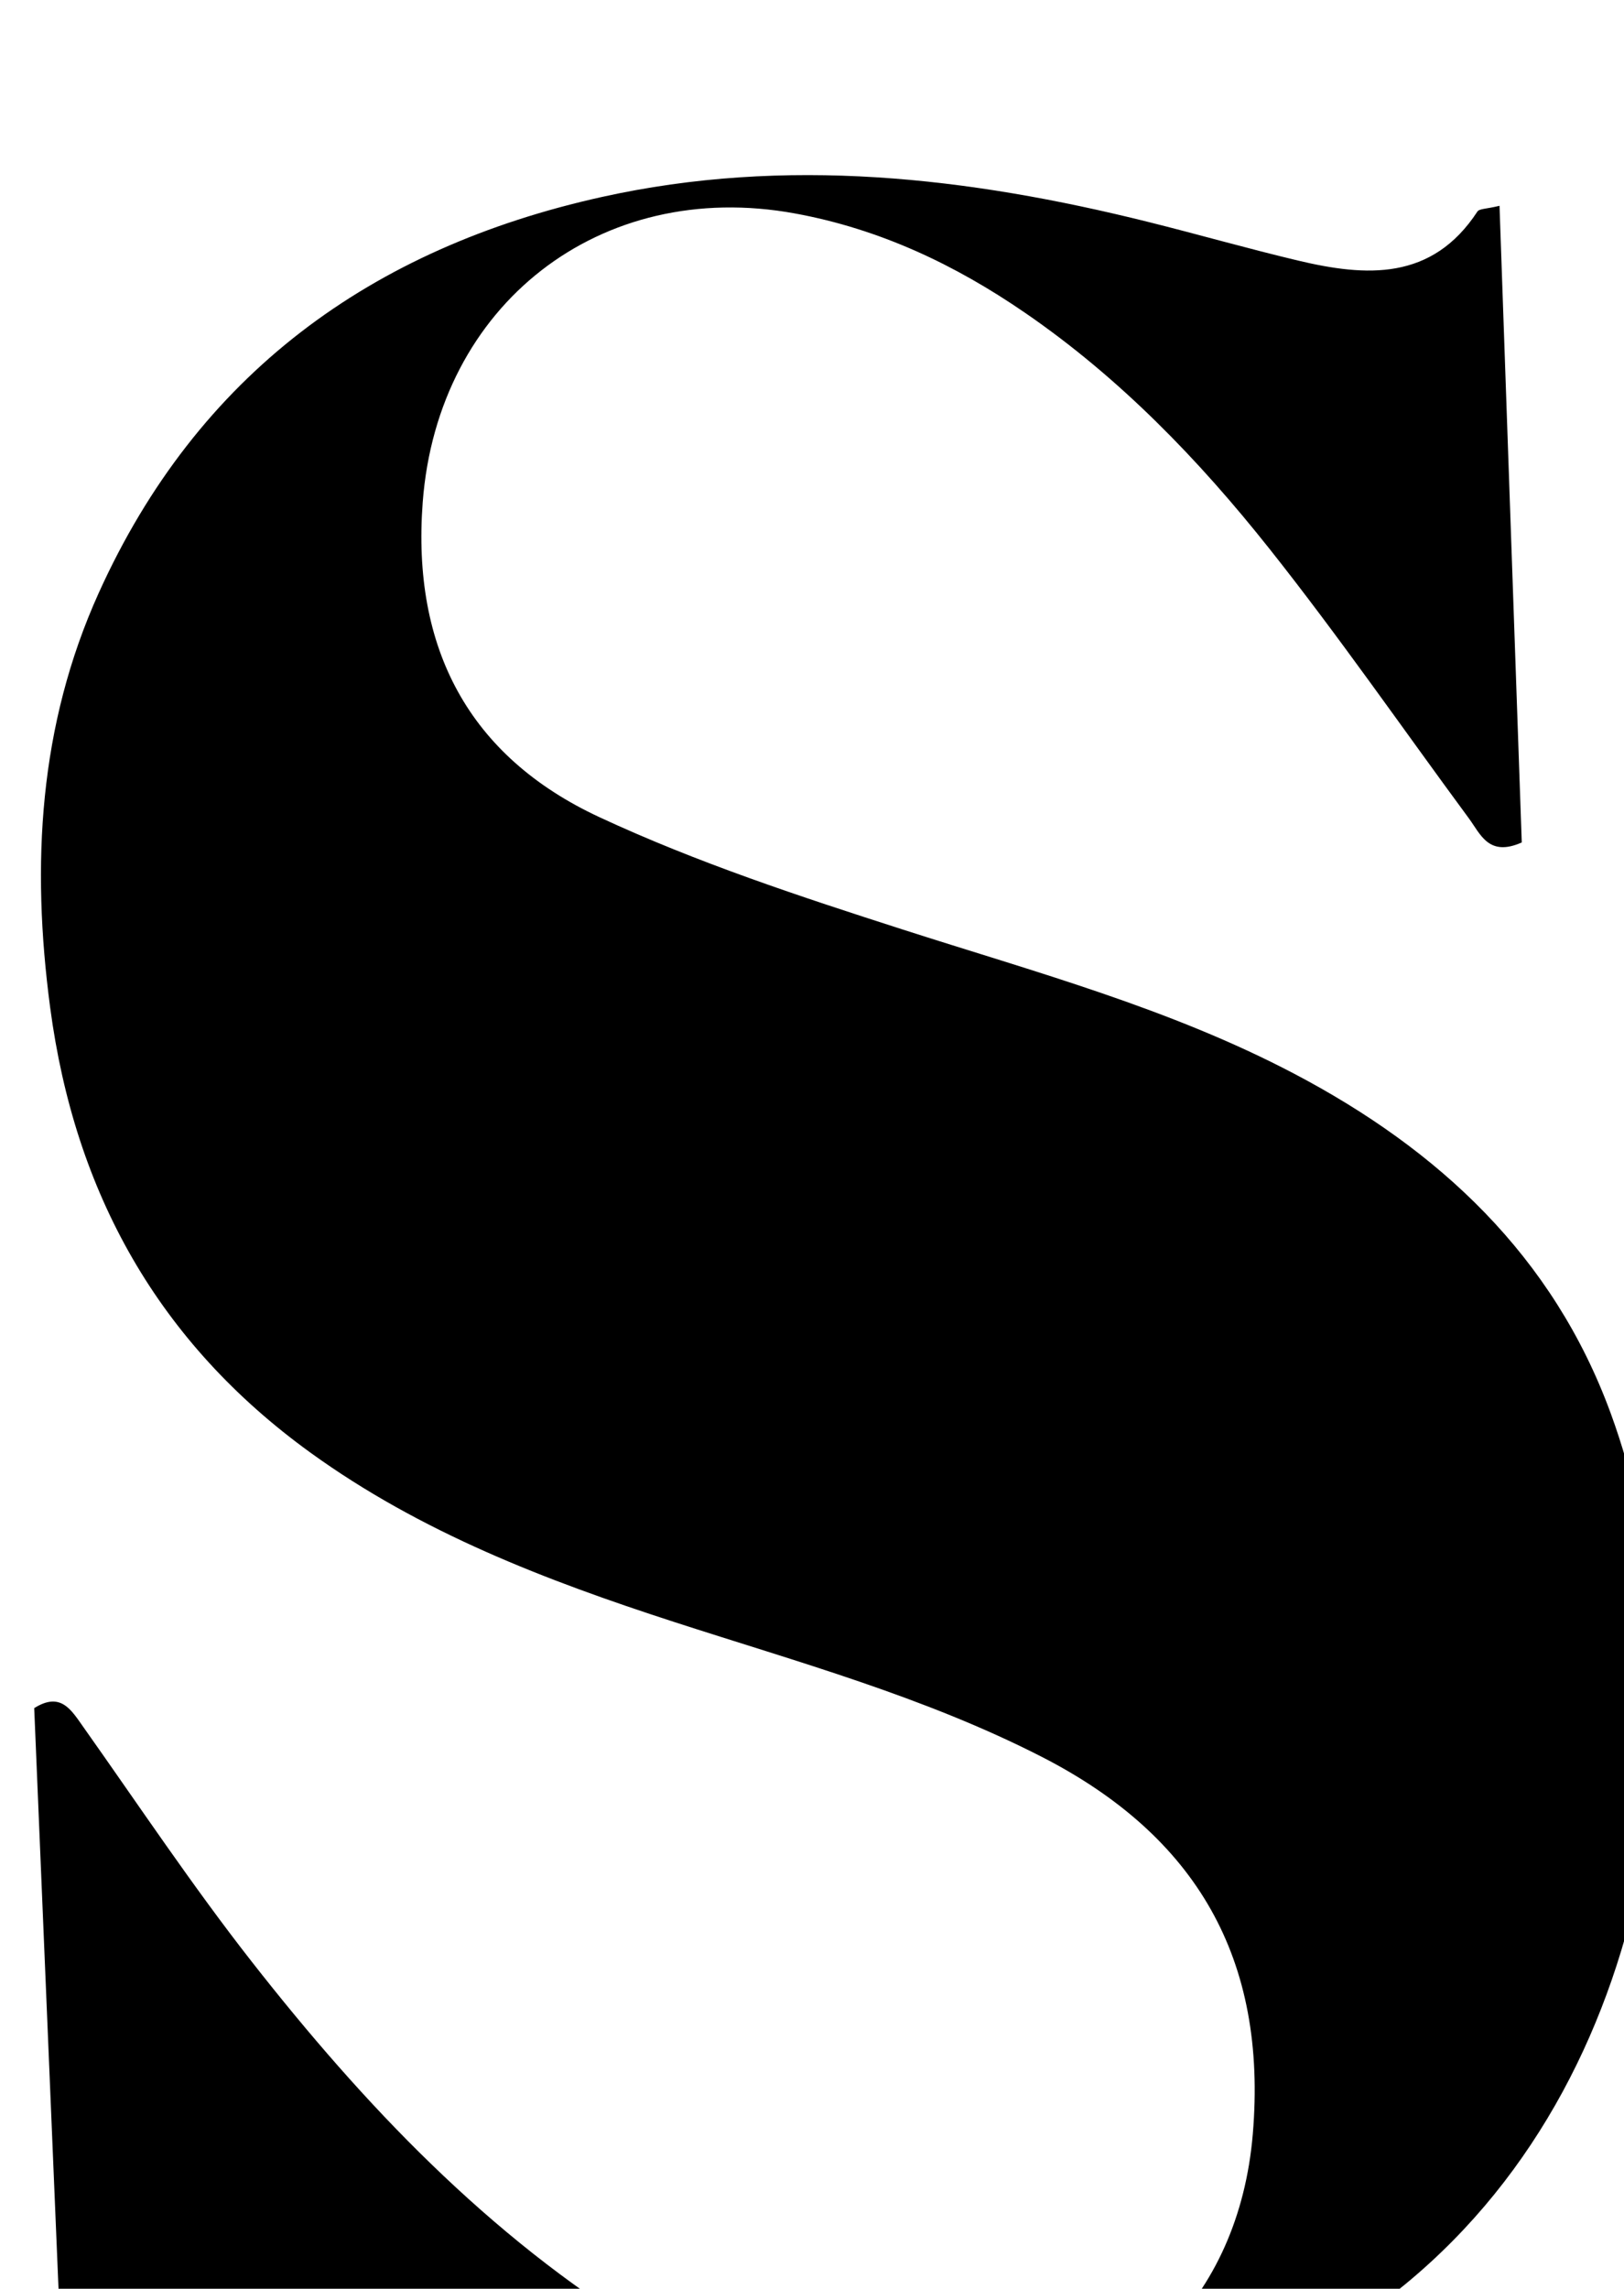 <?xml version="1.0" encoding="iso-8859-1"?>
<!-- Generator: Adobe Illustrator 25.2.1, SVG Export Plug-In . SVG Version: 6.00 Build 0)  -->
<svg version="1.1" xmlns="http://www.w3.org/2000/svg" xmlns:xlink="http://www.w3.org/1999/xlink" x="0px" y="0px"
	 viewBox="0 0 157.124 221.395" style="enable-background:new 0 0 157.124 221.395;" xml:space="preserve">
<g>
	<path d="M145.08,19.907c0.731,20.919,1.445,41.35,2.152,61.585c-3.197,1.423-3.983-0.791-5.113-2.325
		c-6.42-8.709-12.584-17.621-19.305-26.09c-6.841-8.62-14.49-16.537-23.641-22.821c-6.787-4.66-14.056-8.108-22.27-9.61
		c-18.848-3.446-34.559,8.835-36.005,27.936C39.83,62.706,45.36,73.162,57.974,79.037c9.439,4.397,19.44,7.688,29.381,10.882
		c12.824,4.121,25.842,7.627,37.854,13.941c14.035,7.377,25.047,17.639,30.614,32.809c9.115,24.837,5.799,63.13-19.826,84.26
		c-10.978,9.052-23.58,14.166-37.565,16.071c-19.97,2.72-39.483-0.617-58.942-4.581c-5.38-1.096-10.744-2.294-16.157-3.193
		c-7.149-1.188-9.338,0-13.077,6.244c-0.646,1.079-1.696,1.915-2.56,2.863c-0.449-0.174-0.898-0.348-1.347-0.522
		c-1.012-24.168-2.024-48.335-3.039-72.582c2.566-1.608,3.568,0.153,4.755,1.83c5.384,7.608,10.562,15.382,16.304,22.712
		c10.832,13.827,22.859,26.493,37.995,35.773c9.398,5.763,19.387,9.293,30.714,8.552c15.947-1.043,26.783-11.729,28.13-27.648
		c1.433-16.943-5.434-28.854-20.473-36.535c-11.344-5.794-23.537-9.133-35.546-13.029c-12.389-4.018-24.479-8.651-35.143-16.36
		c-14.732-10.65-22.808-25.122-25.193-43.067c-1.835-13.813-1.1-27.267,4.696-40.093c9.564-21.162,26.357-33.363,48.669-38.308
		c17.804-3.946,35.42-1.939,52.883,2.414c4.838,1.206,9.635,2.582,14.485,3.735c6.608,1.571,12.956,1.973,17.354-4.74
		C143.128,20.178,143.818,20.218,145.08,19.907z"/>
</g>
</svg>
